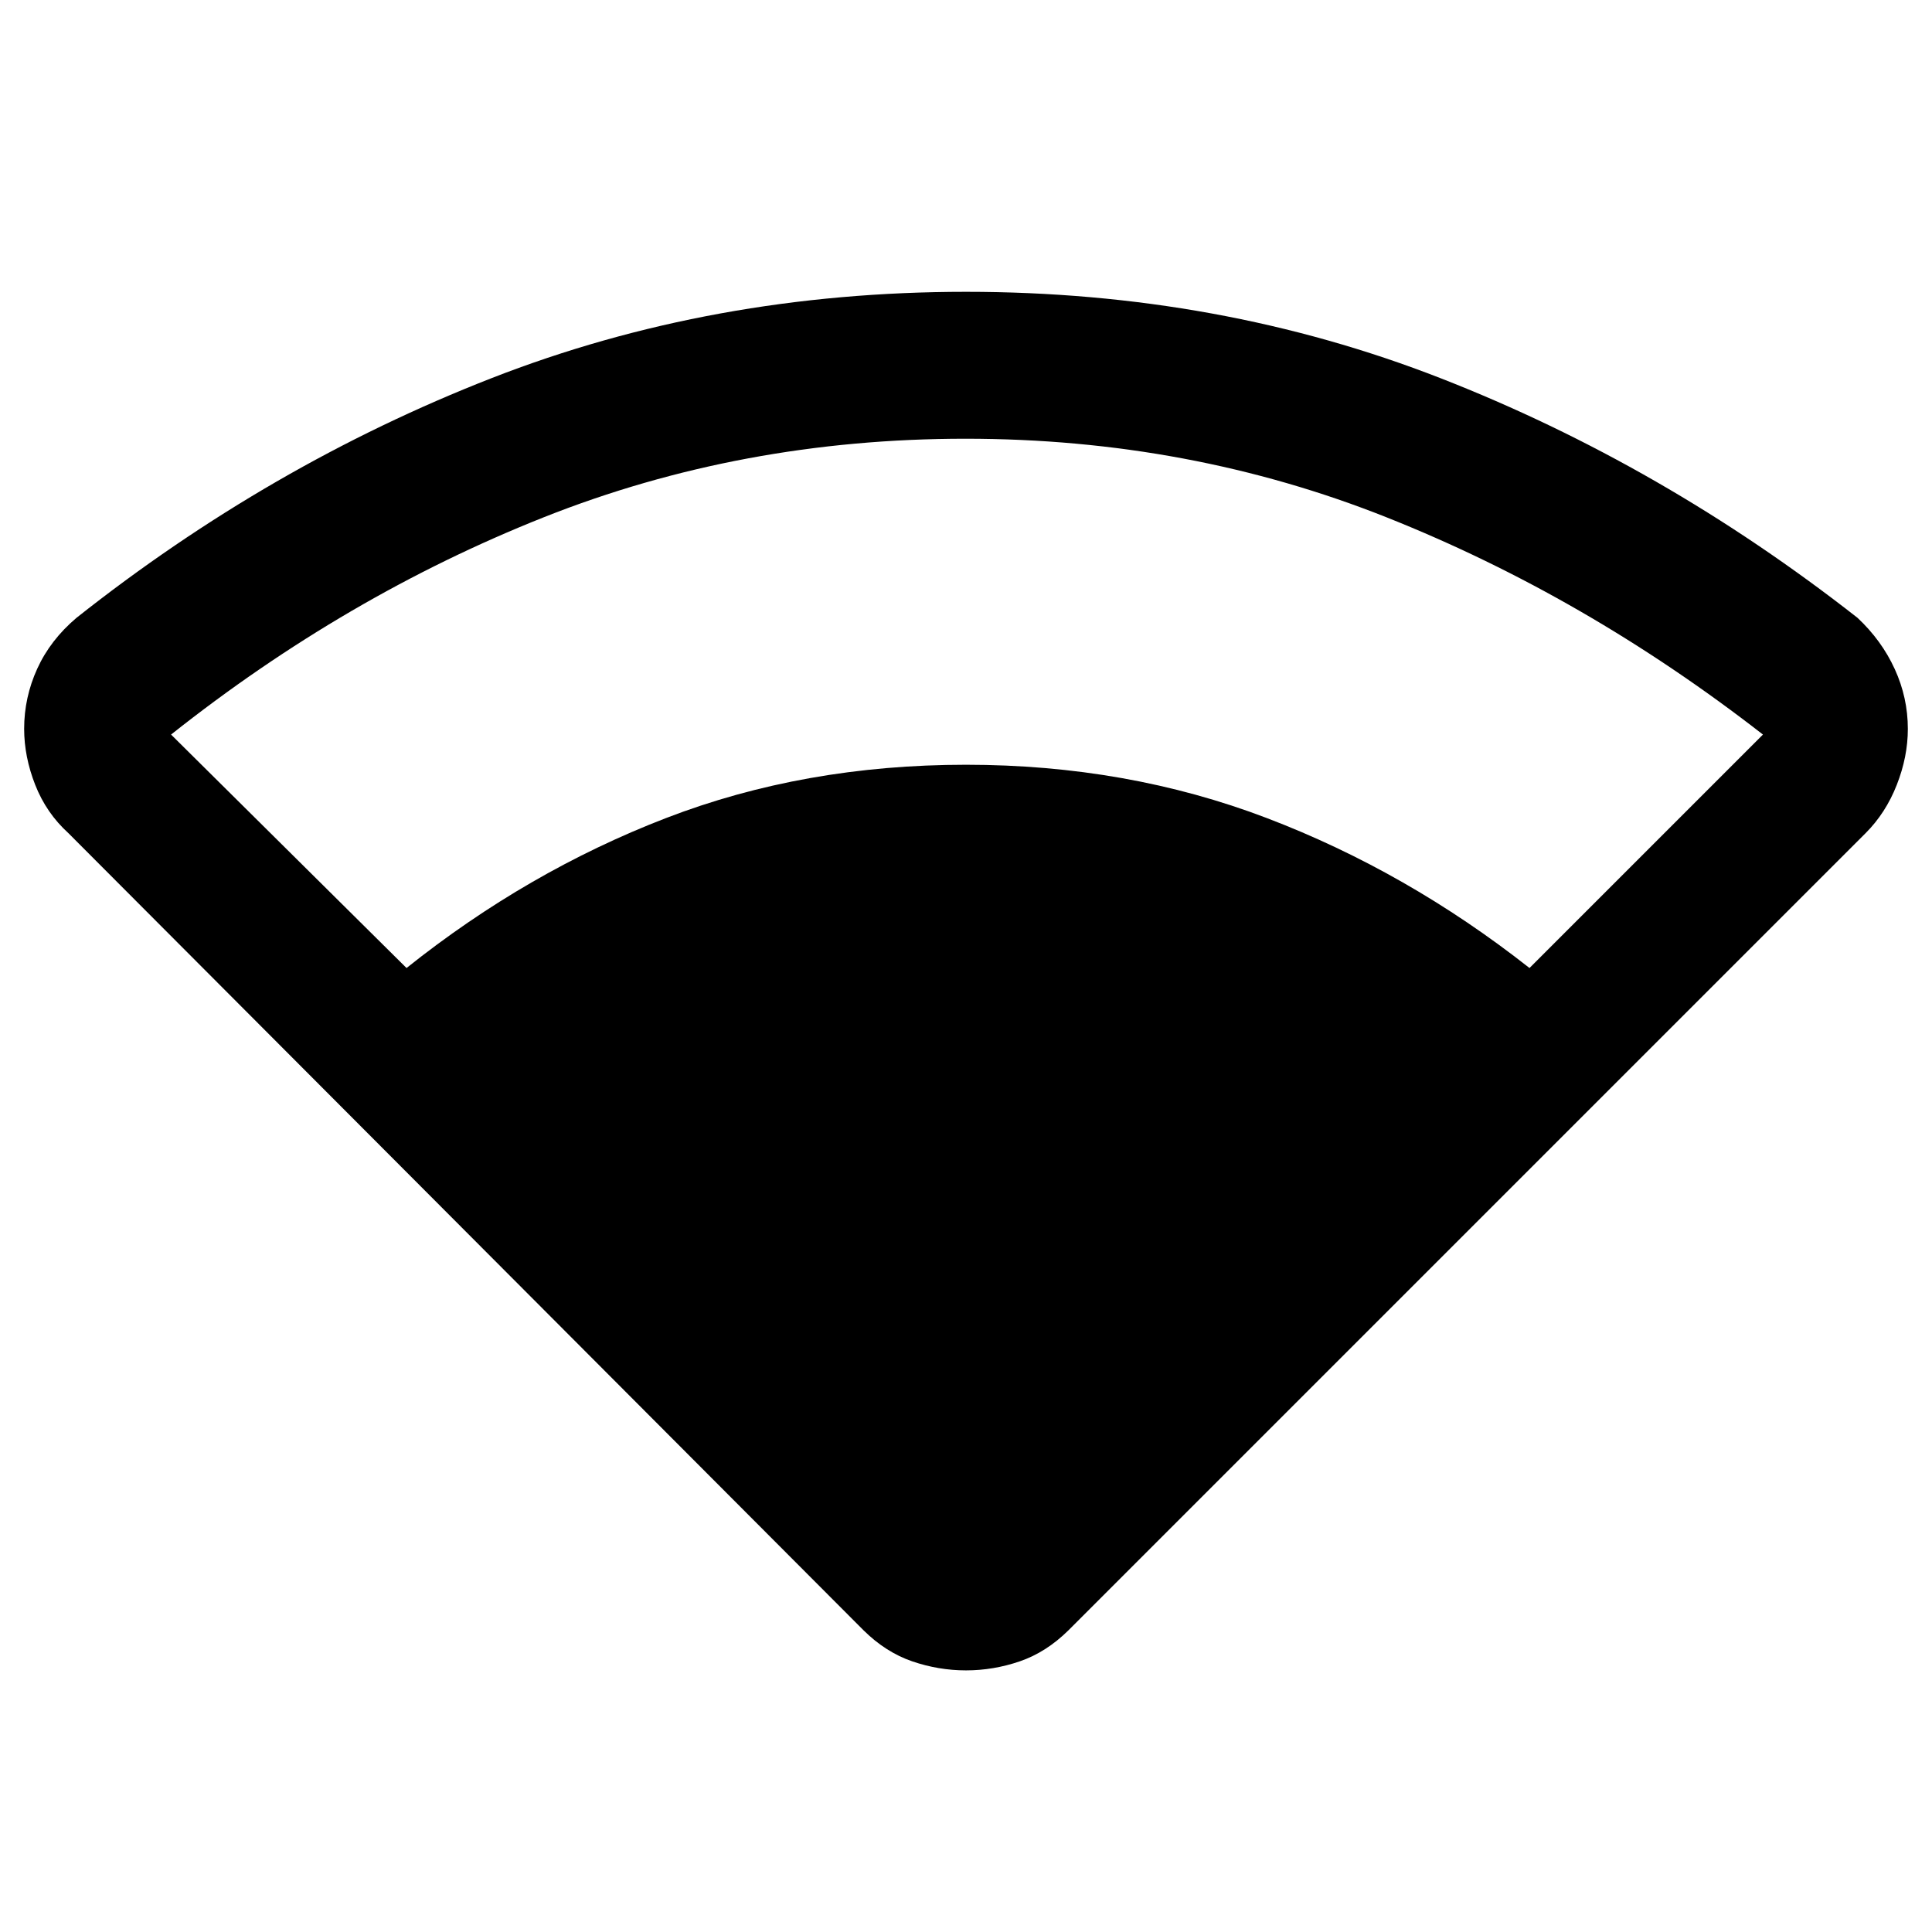 <svg xmlns="http://www.w3.org/2000/svg" height="48" viewBox="0 -960 960 960" width="48"><path d="M429-150 34-546q-11-10-16.5-24T12-597.86q0-15.57 6.5-29.85Q25-642 38-653q96-76 206-119t236-43q126 0 236 43t207 119q12 11.24 18.5 25.47 6.5 14.22 6.5 29.73 0 13.8-5.5 27.8T927-546L531-150q-11.11 11-24.24 15.5Q493.63-130 480-130t-26.76-4.5Q440.11-139 429-150ZM202-479q60.07-47.94 128.84-74.47Q399.61-580 480-580q80 0 149.5 26.5T760-479l116-116q-88.11-68.52-186.56-107.76Q591-742 479.78-742q-111.21 0-209.5 39Q172-664 85-595l117 116Z"/></svg>